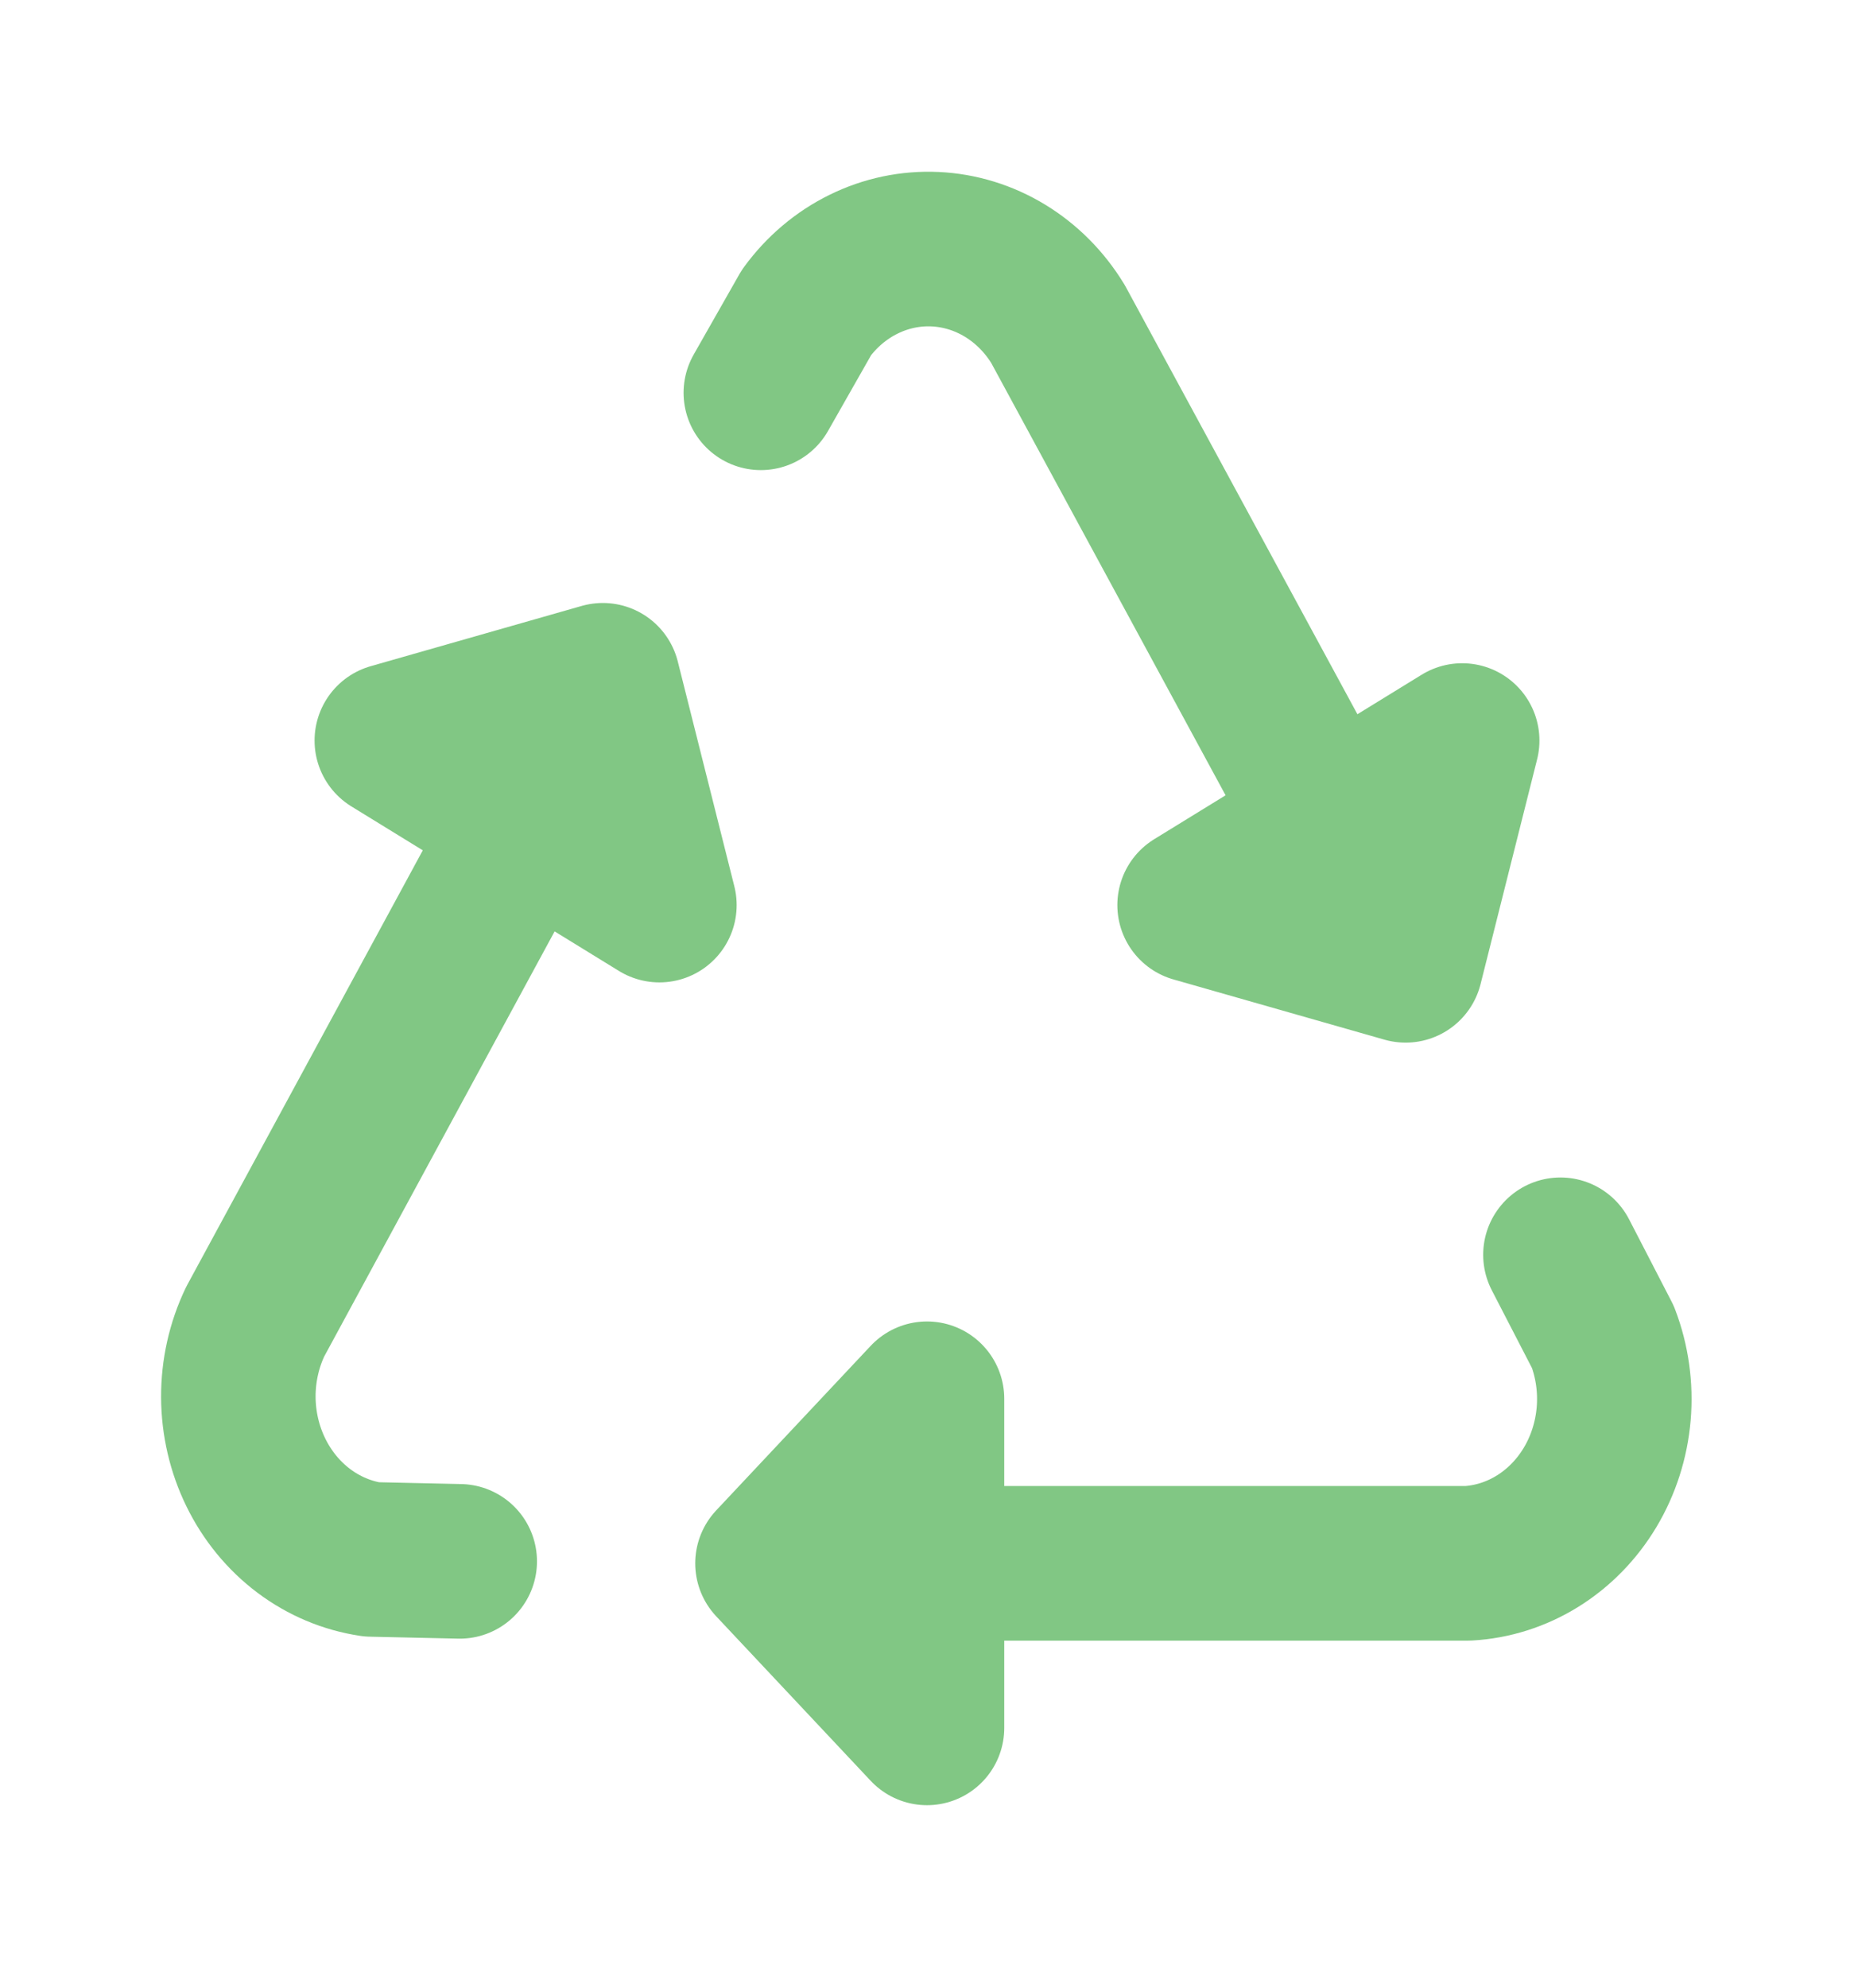 <svg width="56" height="60" viewBox="0 0 56 60" fill="none" xmlns="http://www.w3.org/2000/svg">
<path d="M23.333 47.191H44.333C45.077 47.15 45.8 46.92 46.443 46.521C47.086 46.122 47.63 45.565 48.03 44.897C48.43 44.228 48.673 43.468 48.741 42.679C48.808 41.889 48.697 41.095 48.417 40.361L47.133 37.877M28 42.223L23.333 47.191L28 52.158V42.223Z" stroke="#81C784" stroke-width="4.667" stroke-linecap="round" stroke-linejoin="round"/>
<path d="M18.209 20.535L7.709 39.894C7.371 40.599 7.196 41.381 7.199 42.173C7.203 42.965 7.384 43.745 7.728 44.447C8.072 45.15 8.568 45.754 9.176 46.211C9.784 46.667 10.486 46.962 11.223 47.072L13.886 47.131M19.917 27.321L18.209 20.535L11.835 22.354L19.917 27.321Z" stroke="#81C784" stroke-width="4.667" stroke-linecap="round" stroke-linejoin="round"/>
<path d="M42.457 29.139L31.957 9.781C31.552 9.116 31.004 8.565 30.358 8.172C29.712 7.779 28.986 7.556 28.243 7.522C27.499 7.488 26.759 7.643 26.084 7.976C25.408 8.308 24.817 8.808 24.36 9.433L22.981 11.857M36.083 27.321L42.457 29.139L44.165 22.354L36.083 27.321Z" stroke="#81C784" stroke-width="4.667" stroke-linecap="round" stroke-linejoin="round"/>
</svg>
